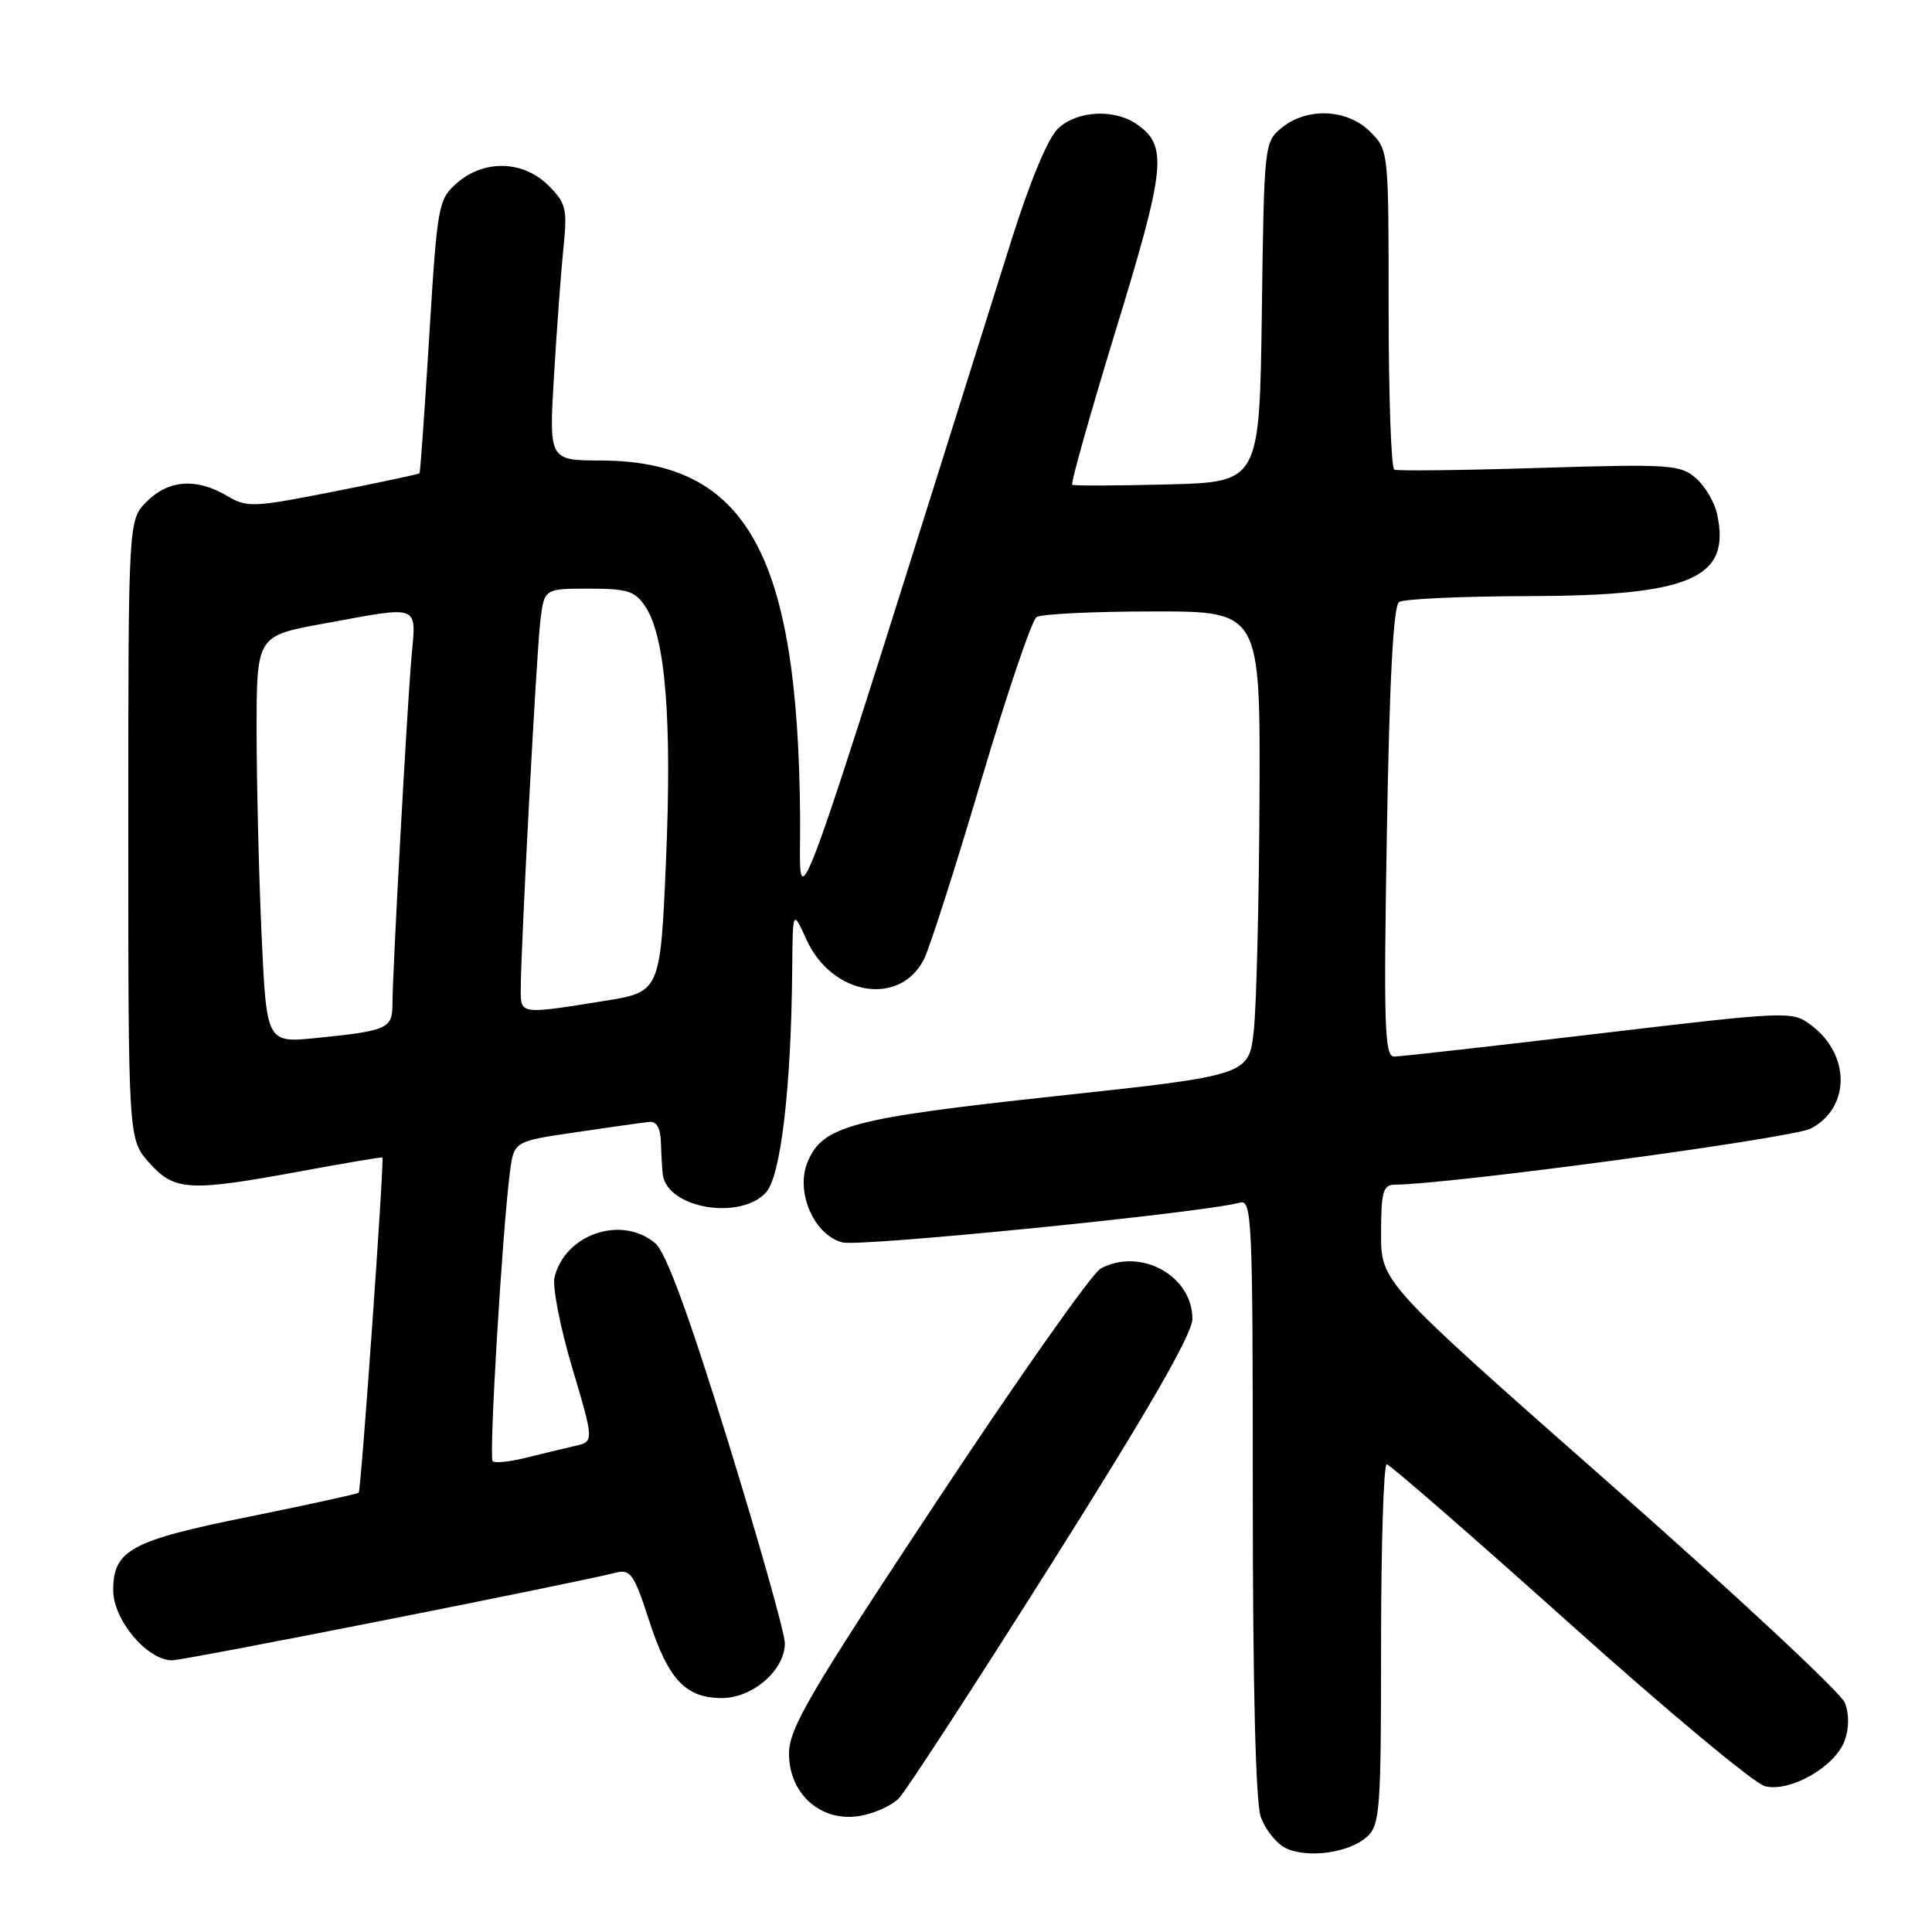 <?xml version="1.0" encoding="UTF-8" standalone="no"?>
<!DOCTYPE svg PUBLIC "-//W3C//DTD SVG 1.1//EN" "http://www.w3.org/Graphics/SVG/1.1/DTD/svg11.dtd" >
<svg xmlns="http://www.w3.org/2000/svg" xmlns:xlink="http://www.w3.org/1999/xlink" version="1.1" viewBox="0 0 256 256">
 <g >
 <path fill="currentColor"
d=" M 181.12 243.39 C 182.86 241.82 183.00 239.89 183.00 217.85 C 183.00 204.73 183.34 194.01 183.75 194.03 C 184.16 194.05 195.03 203.51 207.91 215.05 C 220.78 226.60 232.46 236.33 233.86 236.68 C 237.21 237.52 243.19 234.09 244.44 230.61 C 245.03 228.98 245.03 227.10 244.44 225.60 C 243.92 224.29 229.89 211.21 213.25 196.55 C 183.00 169.89 183.00 169.89 183.00 163.45 C 183.00 157.98 183.27 157.00 184.75 156.98 C 192.42 156.90 237.44 150.82 239.93 149.54 C 245.20 146.81 245.22 139.73 239.96 135.82 C 237.47 133.96 237.04 133.97 211.80 136.96 C 197.70 138.63 185.52 140.00 184.72 140.00 C 183.46 140.00 183.33 135.86 183.77 110.25 C 184.11 90.04 184.63 80.26 185.39 79.77 C 186.00 79.36 193.70 79.01 202.50 78.99 C 224.07 78.94 229.39 76.63 227.52 68.10 C 227.18 66.53 225.91 64.39 224.70 63.34 C 222.65 61.57 221.23 61.47 204.00 62.00 C 193.82 62.32 185.16 62.42 184.75 62.23 C 184.34 62.04 184.00 52.44 184.00 40.90 C 184.00 19.95 184.00 19.90 181.55 17.45 C 178.52 14.43 173.23 14.19 169.86 16.91 C 167.52 18.80 167.50 19.05 167.20 41.35 C 166.89 63.88 166.89 63.88 154.70 64.19 C 147.99 64.36 142.31 64.38 142.08 64.24 C 141.84 64.10 144.46 54.83 147.88 43.64 C 154.46 22.17 154.75 19.34 150.66 16.48 C 147.68 14.39 142.76 14.64 140.21 17.01 C 138.88 18.26 136.52 23.91 134.04 31.76 C 103.44 128.99 106.11 121.69 106.02 108.50 C 105.78 73.39 98.94 61.08 79.62 61.02 C 72.74 61.00 72.74 61.00 73.41 49.75 C 73.78 43.56 74.34 35.95 74.66 32.83 C 75.19 27.66 75.01 26.92 72.67 24.58 C 69.34 21.25 64.13 21.11 60.55 24.25 C 58.07 26.43 57.95 27.08 56.88 44.50 C 56.27 54.40 55.69 62.60 55.59 62.71 C 55.49 62.83 50.34 63.93 44.15 65.15 C 33.49 67.25 32.74 67.28 30.04 65.68 C 26.03 63.31 22.33 63.58 19.45 66.45 C 17.00 68.91 17.00 68.91 17.00 109.94 C 17.00 150.97 17.00 150.97 19.78 154.08 C 23.13 157.83 25.03 157.93 40.00 155.17 C 45.78 154.10 50.58 153.30 50.67 153.37 C 50.95 153.60 47.85 197.47 47.53 197.79 C 47.37 197.95 40.86 199.38 33.05 200.96 C 17.32 204.13 15.00 205.39 15.00 210.73 C 15.00 214.64 19.51 220.00 22.80 220.00 C 24.47 220.00 75.47 209.92 81.64 208.38 C 83.54 207.90 84.04 208.63 85.99 214.67 C 88.54 222.54 90.83 225.00 95.66 225.00 C 99.74 225.00 104.00 221.29 104.00 217.74 C 104.00 216.45 100.60 204.39 96.45 190.94 C 91.24 174.10 88.25 165.96 86.84 164.75 C 82.41 160.98 74.91 163.49 73.48 169.22 C 73.17 170.48 74.23 175.89 75.83 181.26 C 78.73 191.03 78.73 191.03 76.12 191.61 C 74.68 191.94 71.77 192.64 69.65 193.17 C 67.53 193.70 65.56 193.90 65.28 193.61 C 64.76 193.10 66.54 163.39 67.56 155.37 C 68.09 151.23 68.09 151.23 76.29 150.03 C 80.81 149.36 85.17 148.75 86.00 148.66 C 87.02 148.55 87.53 149.46 87.58 151.50 C 87.63 153.15 87.74 155.03 87.83 155.68 C 88.46 160.12 98.11 161.75 101.51 157.99 C 103.46 155.83 104.84 144.15 104.97 128.50 C 105.04 120.50 105.04 120.50 106.87 124.52 C 110.23 131.91 119.20 133.42 122.42 127.13 C 123.16 125.68 126.57 115.05 129.99 103.50 C 133.41 91.95 136.72 82.17 137.35 81.77 C 137.98 81.36 144.91 81.02 152.75 81.02 C 167.00 81.00 167.00 81.00 166.89 105.75 C 166.83 119.36 166.49 133.19 166.14 136.49 C 165.50 142.48 165.50 142.48 140.00 145.23 C 112.76 148.17 109.00 149.17 107.00 153.99 C 105.37 157.95 107.87 163.68 111.64 164.63 C 114.07 165.23 159.57 160.68 164.25 159.36 C 165.90 158.89 166.00 161.22 166.00 198.28 C 166.00 223.30 166.38 238.80 167.05 240.72 C 167.63 242.38 169.09 244.24 170.30 244.85 C 173.16 246.29 178.75 245.54 181.12 243.39 Z  M 119.11 238.28 C 120.06 237.30 129.20 223.25 139.42 207.05 C 152.28 186.67 158.00 176.72 158.00 174.76 C 158.00 169.03 151.12 165.26 145.84 168.09 C 144.72 168.69 134.97 182.52 124.18 198.84 C 107.21 224.48 104.55 229.02 104.55 232.36 C 104.54 237.70 108.77 241.46 113.87 240.63 C 115.80 240.32 118.16 239.26 119.11 238.28 Z  M 34.66 123.85 C 34.30 115.96 34.01 103.82 34.00 96.88 C 34.00 84.25 34.00 84.25 42.89 82.63 C 55.91 80.25 55.15 79.94 54.51 87.25 C 53.90 94.41 52.00 128.97 52.00 133.11 C 52.00 136.29 51.29 136.60 41.91 137.54 C 35.32 138.20 35.32 138.20 34.66 123.85 Z  M 69.00 131.25 C 68.99 125.88 71.09 86.43 71.60 82.25 C 72.12 78.00 72.12 78.00 78.04 78.00 C 83.20 78.00 84.16 78.31 85.55 80.44 C 88.17 84.44 89.05 95.32 88.25 113.97 C 87.50 131.44 87.50 131.44 80.00 132.64 C 69.01 134.41 69.00 134.41 69.00 131.25 Z "/>
</g>
</svg>